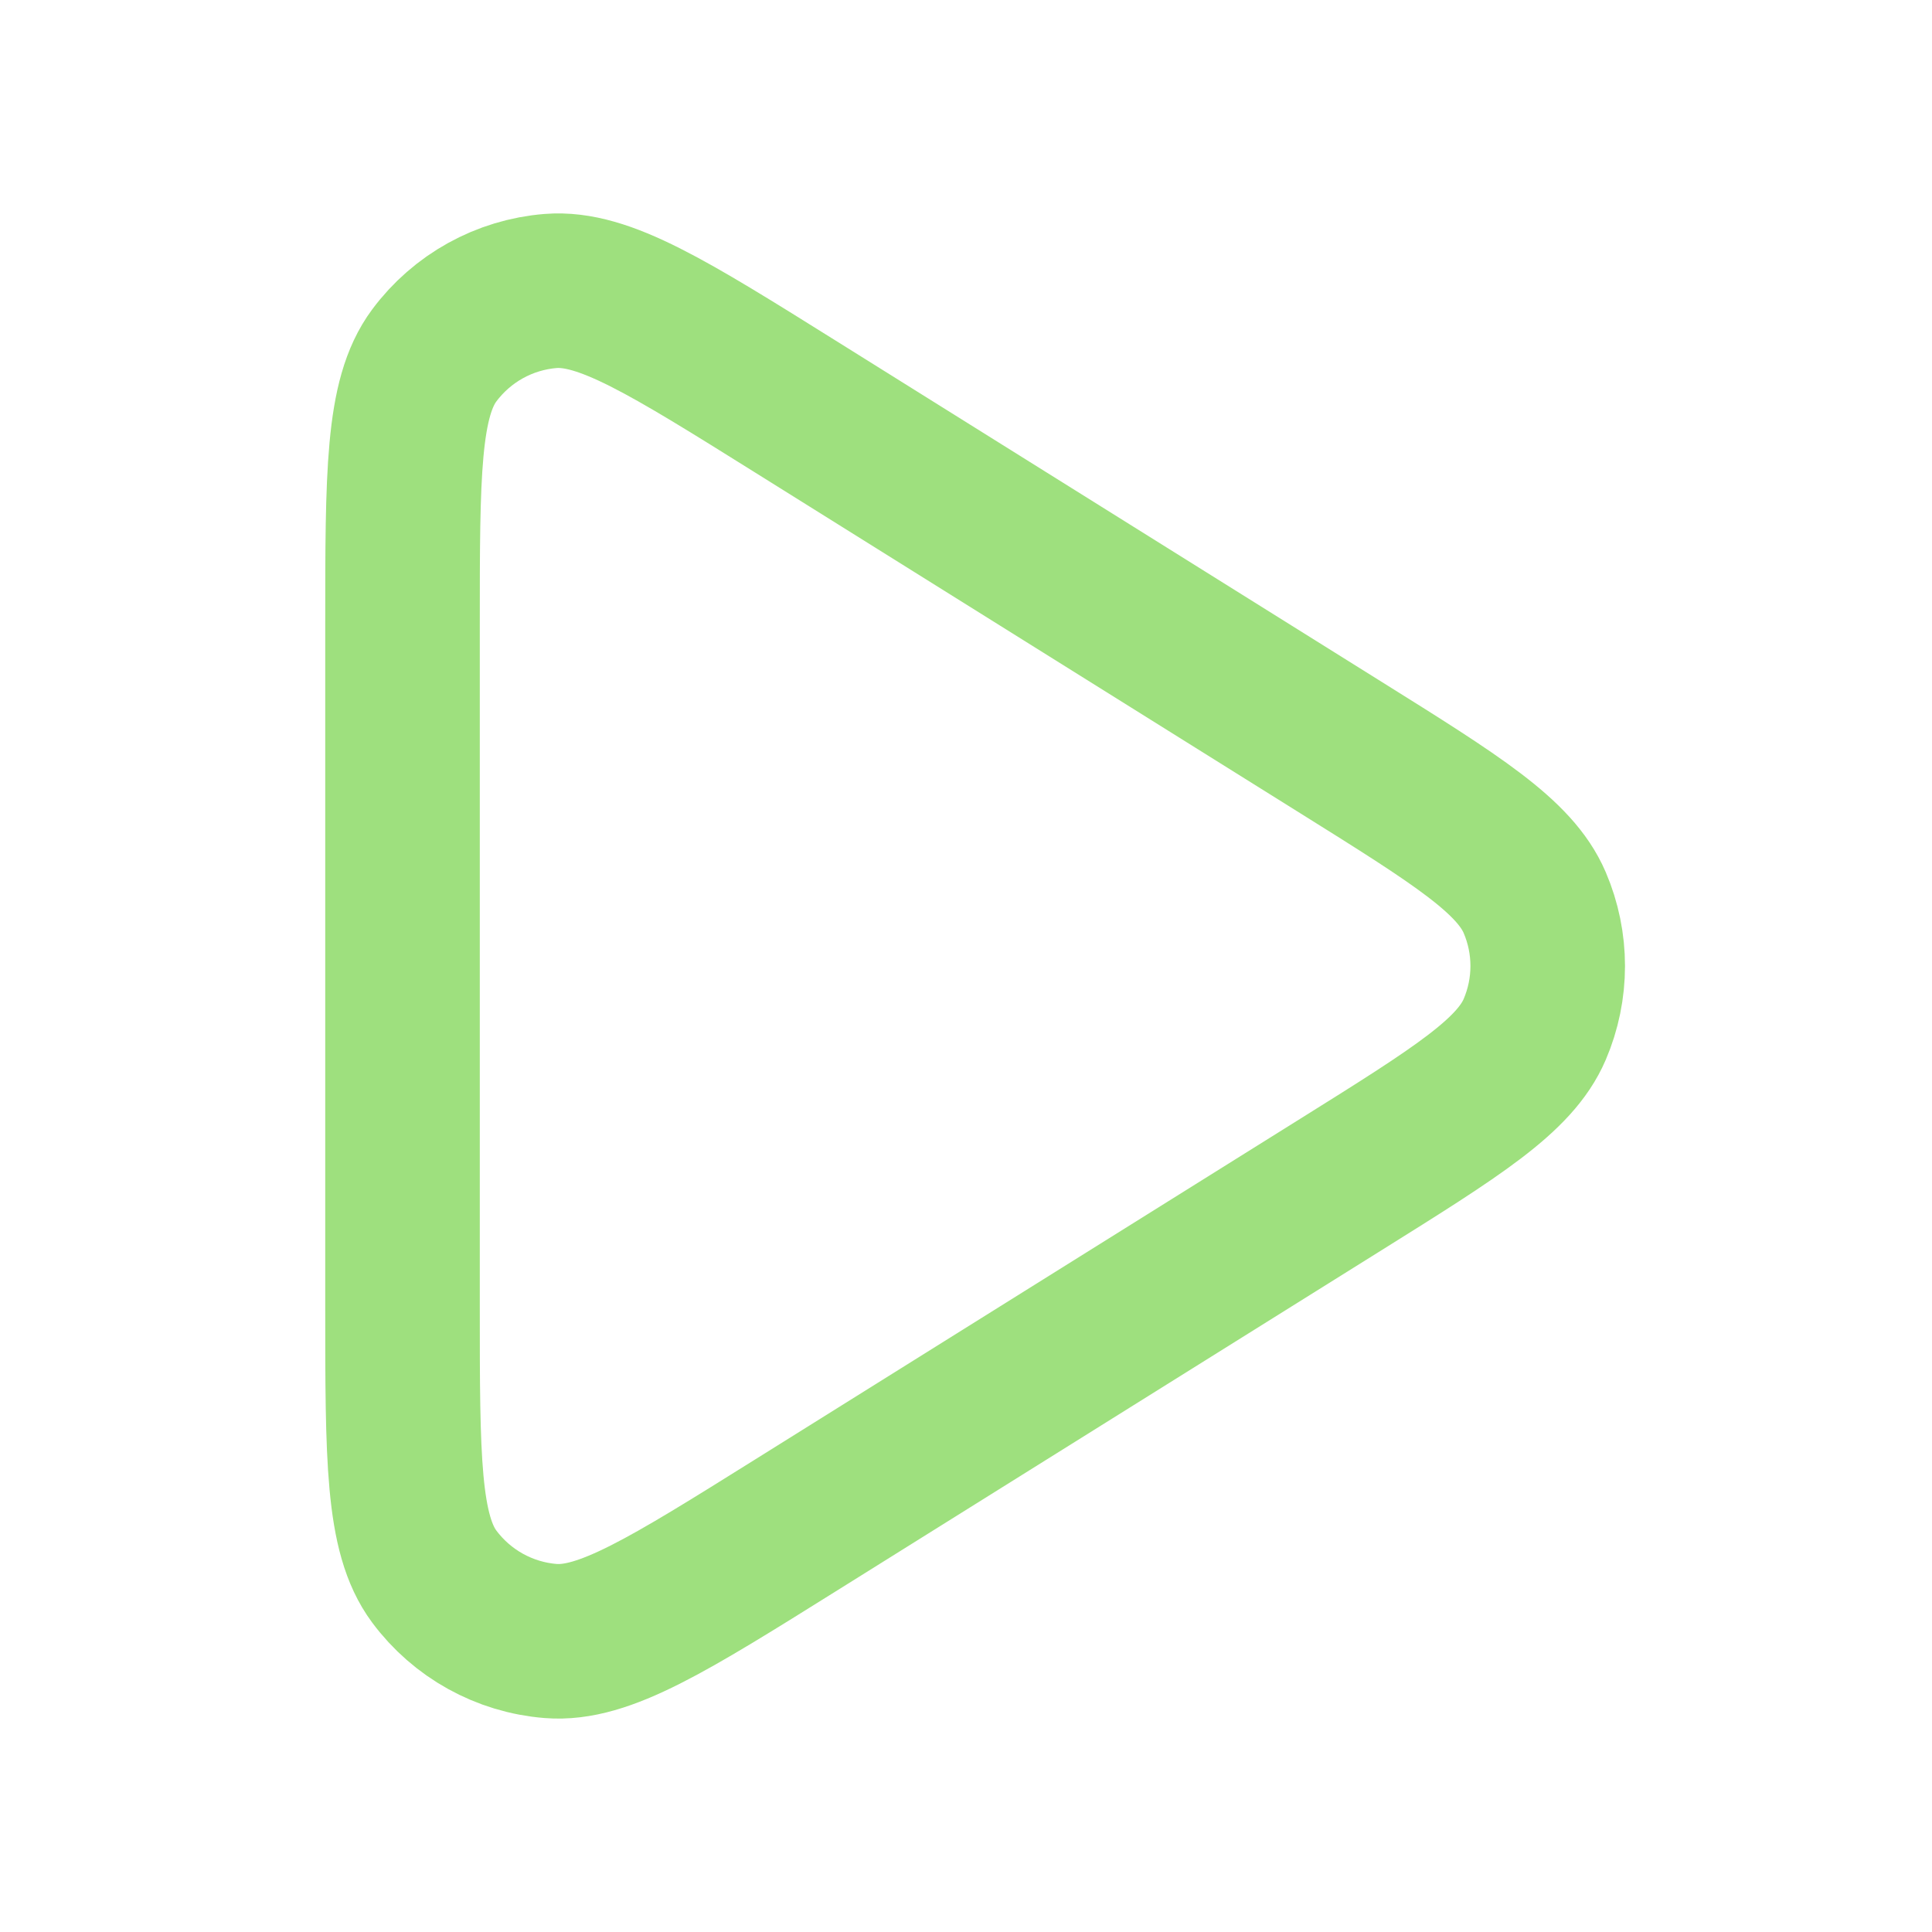<svg width="50" height="50" viewBox="0 0 50 50" fill="none" xmlns="http://www.w3.org/2000/svg">
<path d="M34.705 19.347C37.704 21.221 39.204 22.159 39.718 23.359C40.167 24.407 40.167 25.593 39.718 26.641C39.204 27.841 37.704 28.779 34.705 30.653L20.617 39.458C17.288 41.539 15.623 42.58 14.249 42.469C13.052 42.373 11.955 41.764 11.238 40.8C10.417 39.694 10.417 37.731 10.417 33.805V16.195C10.417 12.269 10.417 10.306 11.238 9.2C11.955 8.236 13.052 7.627 14.249 7.531C15.623 7.421 17.288 8.461 20.617 10.542L34.705 19.347Z" stroke="#9EE07E" stroke-width="4" stroke-linejoin="round"/>
</svg>
